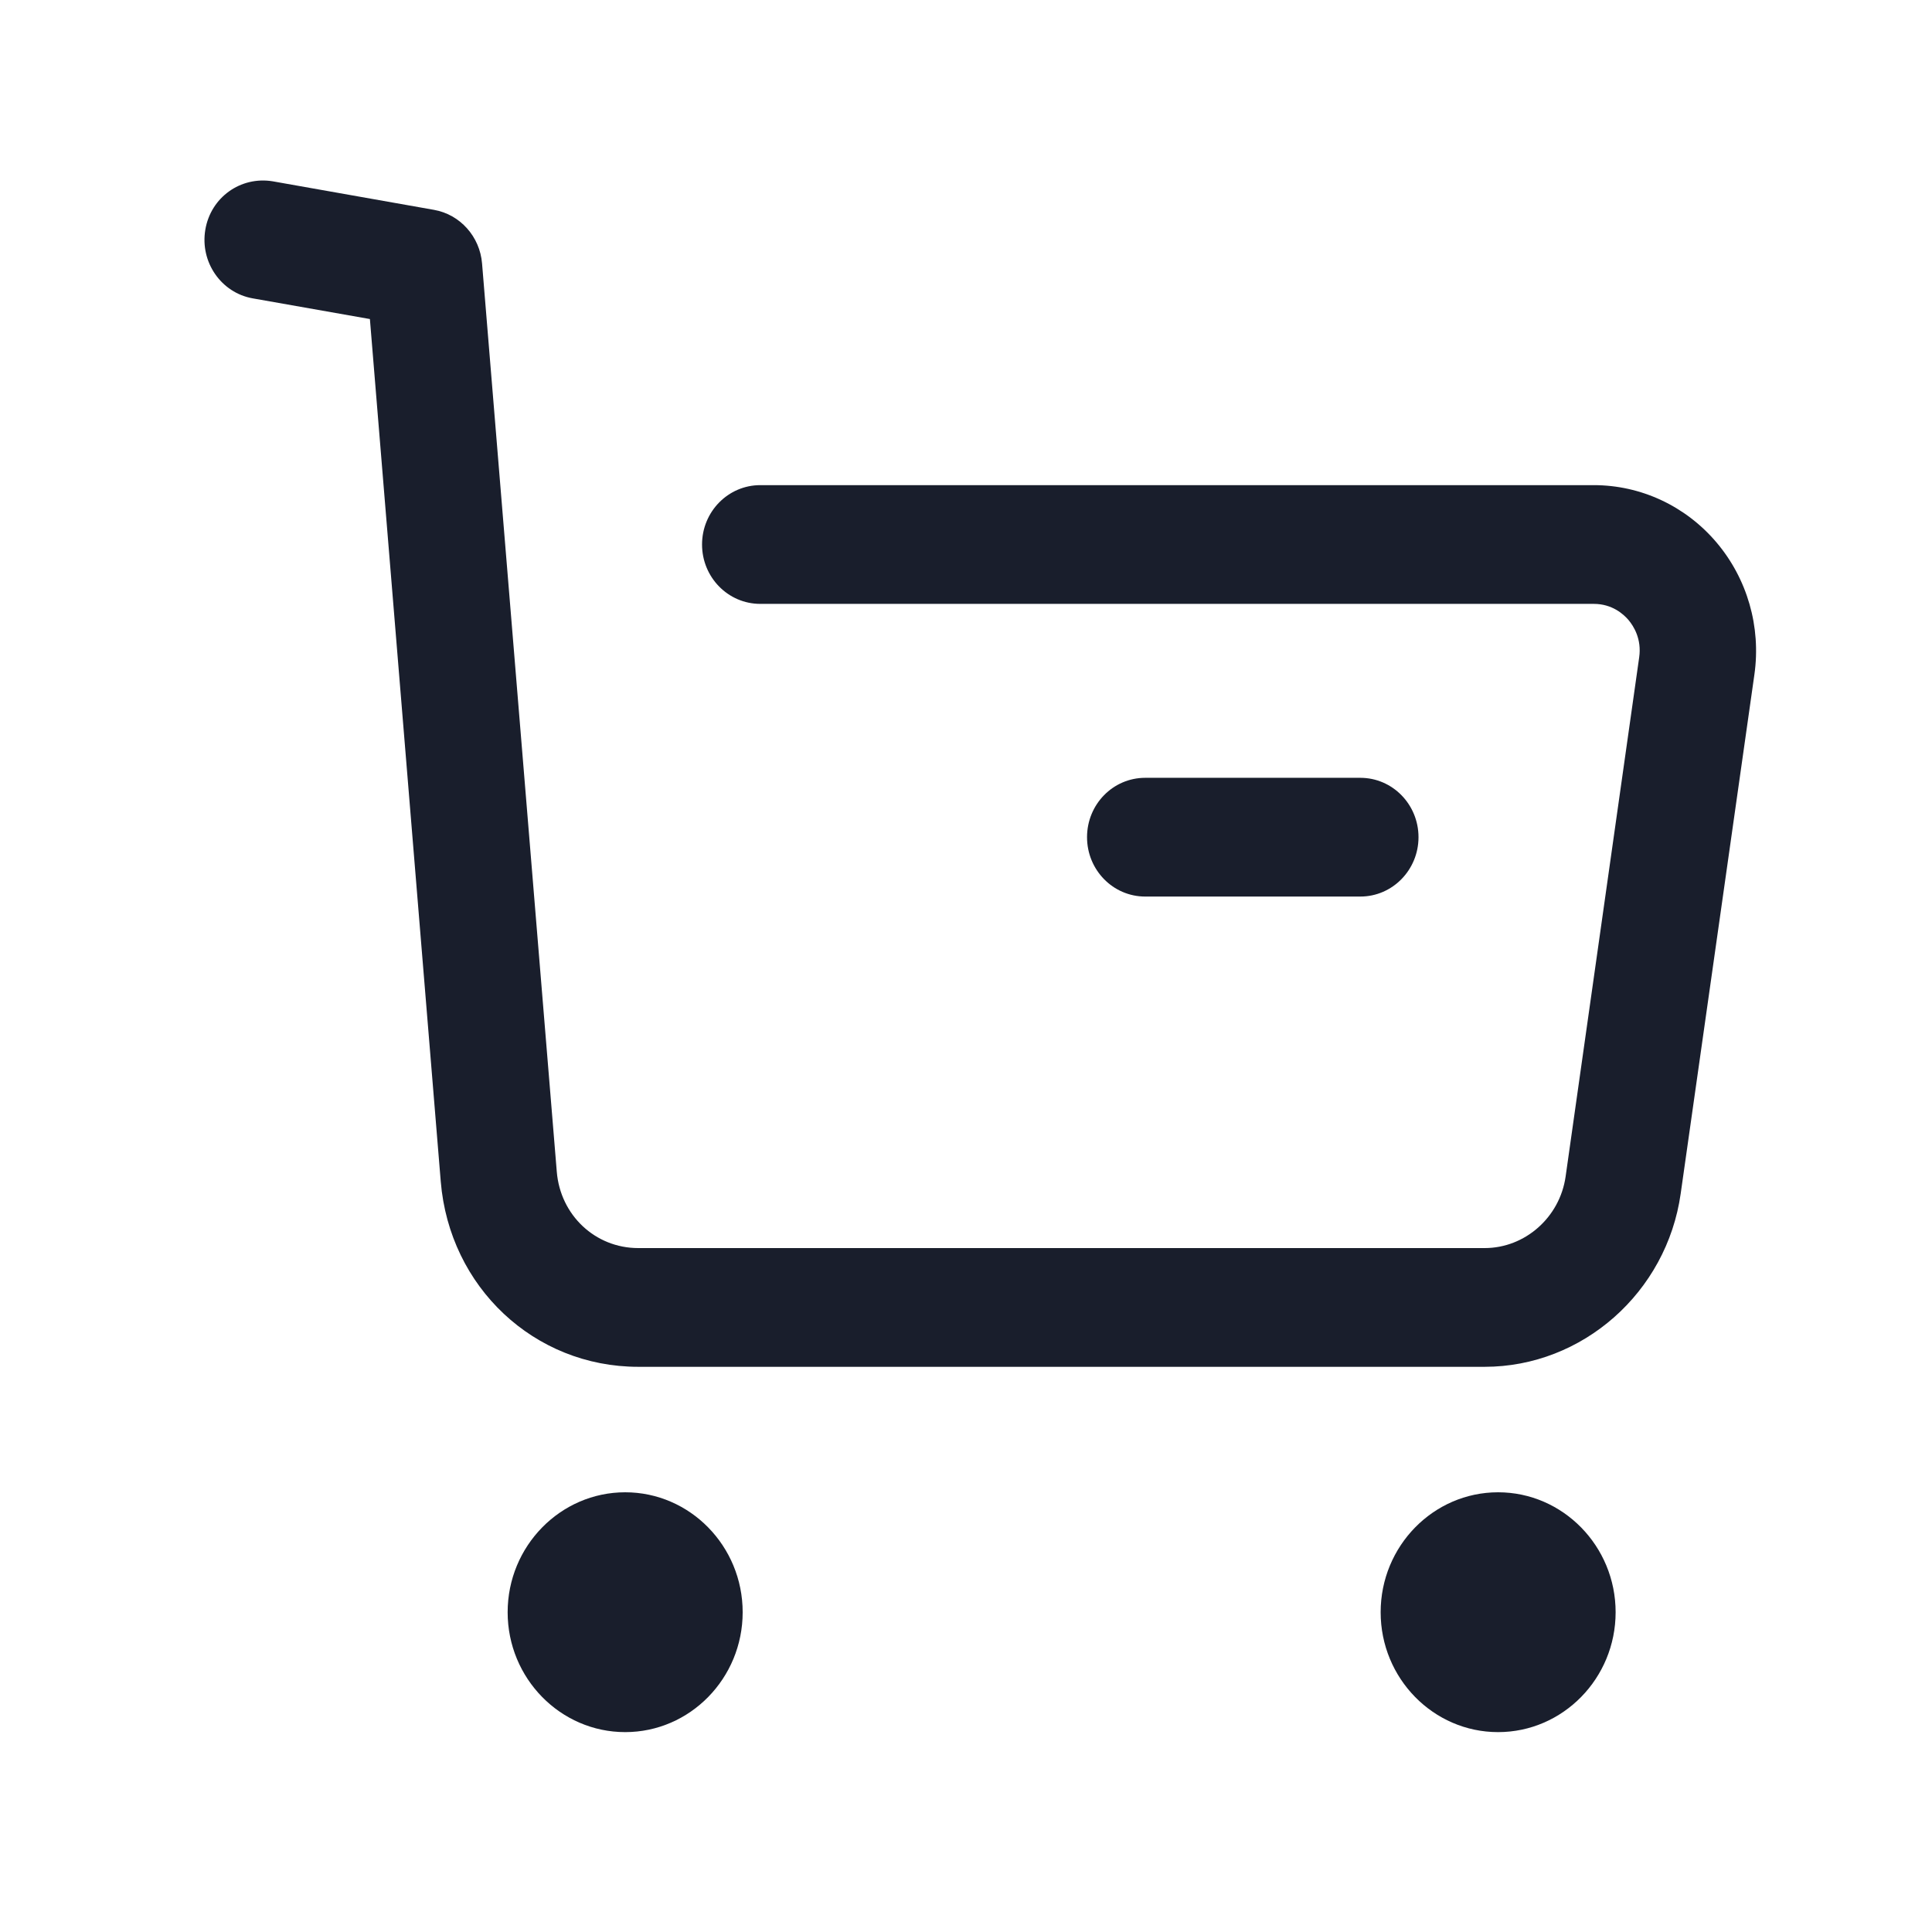 <svg width="37" height="37" viewBox="0 0 37 37" fill="none" xmlns="http://www.w3.org/2000/svg">
<g id="buy-inactive">
<g id="Buy">
<path id="Buy_2" fill-rule="evenodd" clip-rule="evenodd" d="M32.872 10.387C32.282 9.691 31.425 9.291 30.523 9.291H14.56C13.944 9.291 13.445 9.8 13.445 10.428C13.445 11.056 13.944 11.565 14.56 11.565H30.523C30.872 11.565 31.09 11.759 31.188 11.874C31.286 11.991 31.443 12.238 31.392 12.59L29.983 22.534C29.871 23.314 29.206 23.902 28.433 23.902H12.223C11.401 23.902 10.731 23.273 10.663 22.439L9.232 5.046C9.19 4.53 8.811 4.107 8.312 4.019L5.221 3.472C4.607 3.372 4.036 3.78 3.932 4.4C3.828 5.018 4.234 5.607 4.84 5.714L7.084 6.11L8.441 22.628C8.608 24.651 10.233 26.176 12.223 26.176H28.433C30.306 26.176 31.92 24.751 32.187 22.86L33.599 12.916C33.728 12.003 33.462 11.083 32.872 10.387ZM9.722 30.876C9.722 29.61 10.733 28.579 11.973 28.579C13.214 28.579 14.223 29.61 14.223 30.876C14.223 32.142 13.214 33.172 11.973 33.172C10.733 33.172 9.722 32.142 9.722 30.876ZM26.441 30.876C26.441 29.61 27.45 28.579 28.69 28.579C29.931 28.579 30.941 29.61 30.941 30.876C30.941 32.142 29.931 33.172 28.69 33.172C27.45 33.172 26.441 32.142 26.441 30.876ZM27.166 16.033C27.166 16.66 26.667 17.17 26.052 17.17H21.932C21.315 17.17 20.818 16.66 20.818 16.033C20.818 15.405 21.315 14.896 21.932 14.896H26.052C26.667 14.896 27.166 15.405 27.166 16.033Z" fill="#191E2C"/>
</g>
</g>
</svg>
